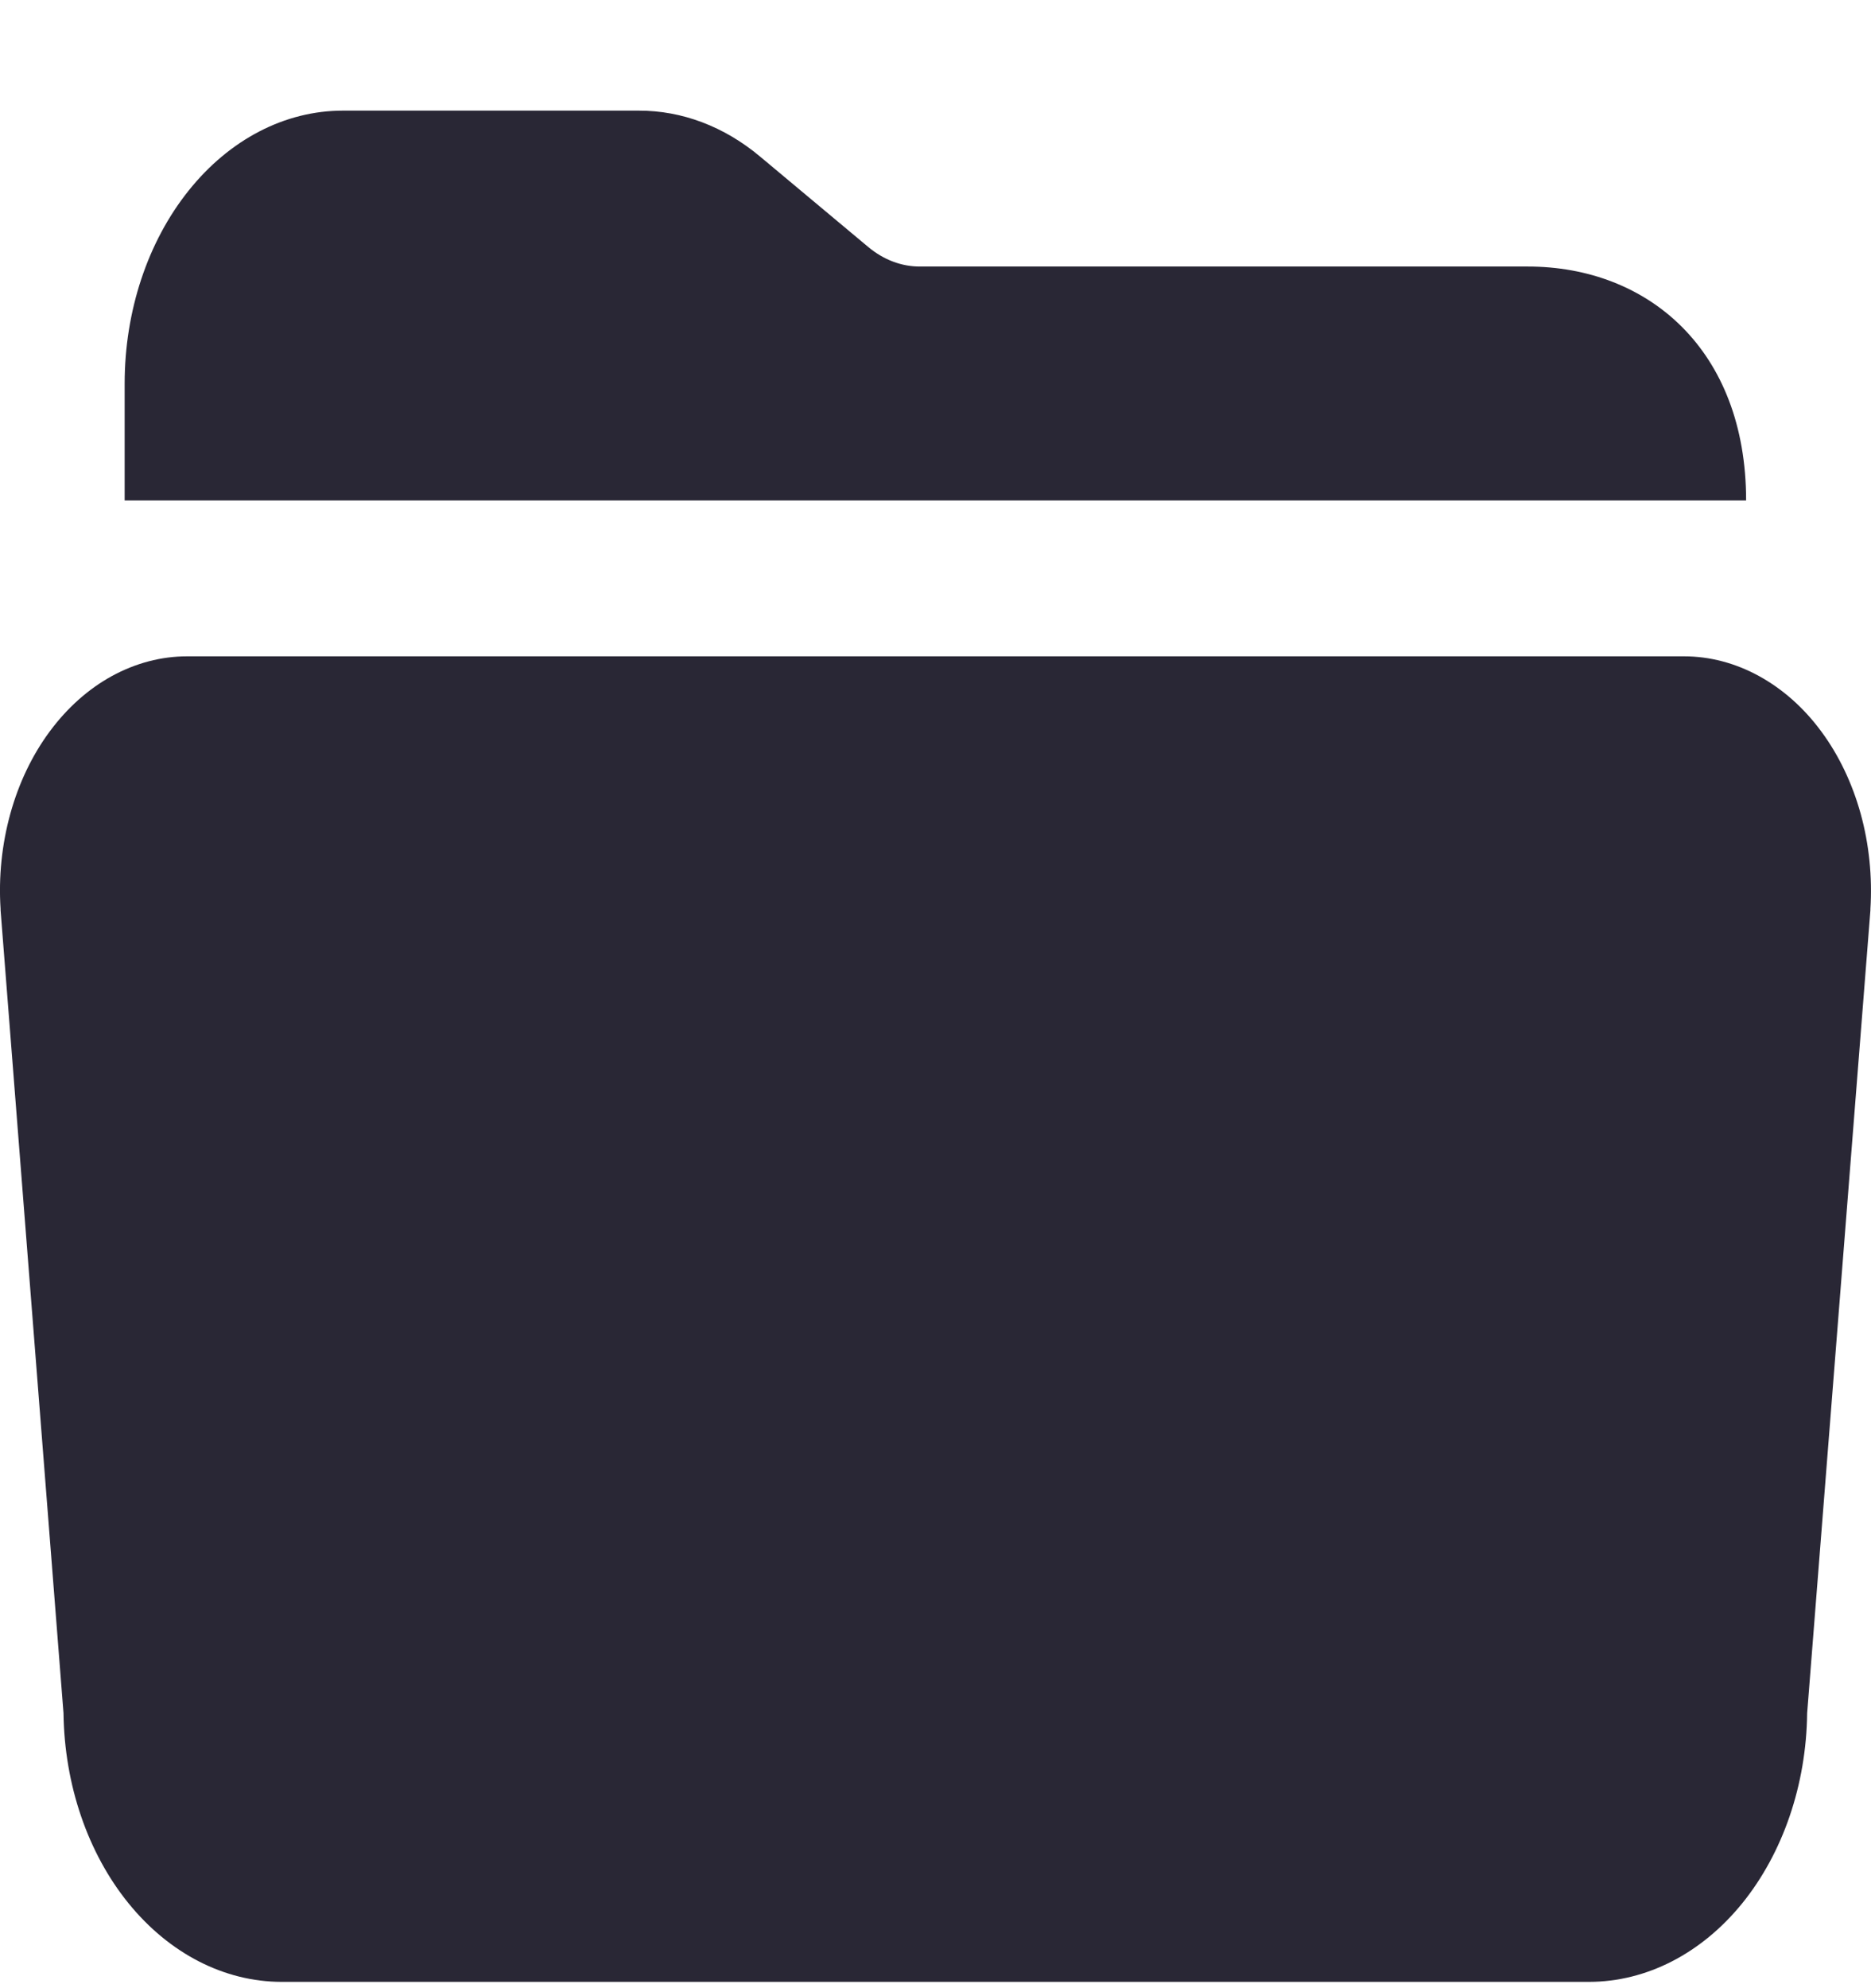 <svg width="16" height="17" viewBox="0 0 16 17" fill="none" xmlns="http://www.w3.org/2000/svg">
<path d="M13.065 2.279H7.869C7.711 2.28 7.557 2.222 7.425 2.112L6.499 1.338C6.192 1.081 5.831 0.945 5.462 0.946H2.932C2.437 0.946 1.963 1.192 1.613 1.63C1.263 2.067 1.066 2.66 1.066 3.279V4.279H14.932C14.932 2.992 14.094 2.279 13.065 2.279ZM13.59 16.946H2.407C1.918 16.945 1.448 16.704 1.099 16.274C0.75 15.844 0.551 15.26 0.543 14.648L0.005 7.783V7.772C-0.013 7.497 0.016 7.22 0.088 6.959C0.16 6.698 0.274 6.459 0.424 6.256C0.574 6.053 0.755 5.891 0.958 5.78C1.16 5.67 1.378 5.612 1.599 5.612H14.402C14.622 5.612 14.841 5.67 15.043 5.781C15.245 5.892 15.427 6.053 15.576 6.256C15.726 6.459 15.84 6.699 15.912 6.959C15.984 7.22 16.012 7.497 15.995 7.772V7.783L15.454 14.648C15.447 15.26 15.247 15.844 14.899 16.274C14.55 16.704 14.08 16.945 13.59 16.946Z" fill="#292735"/>
</svg>
